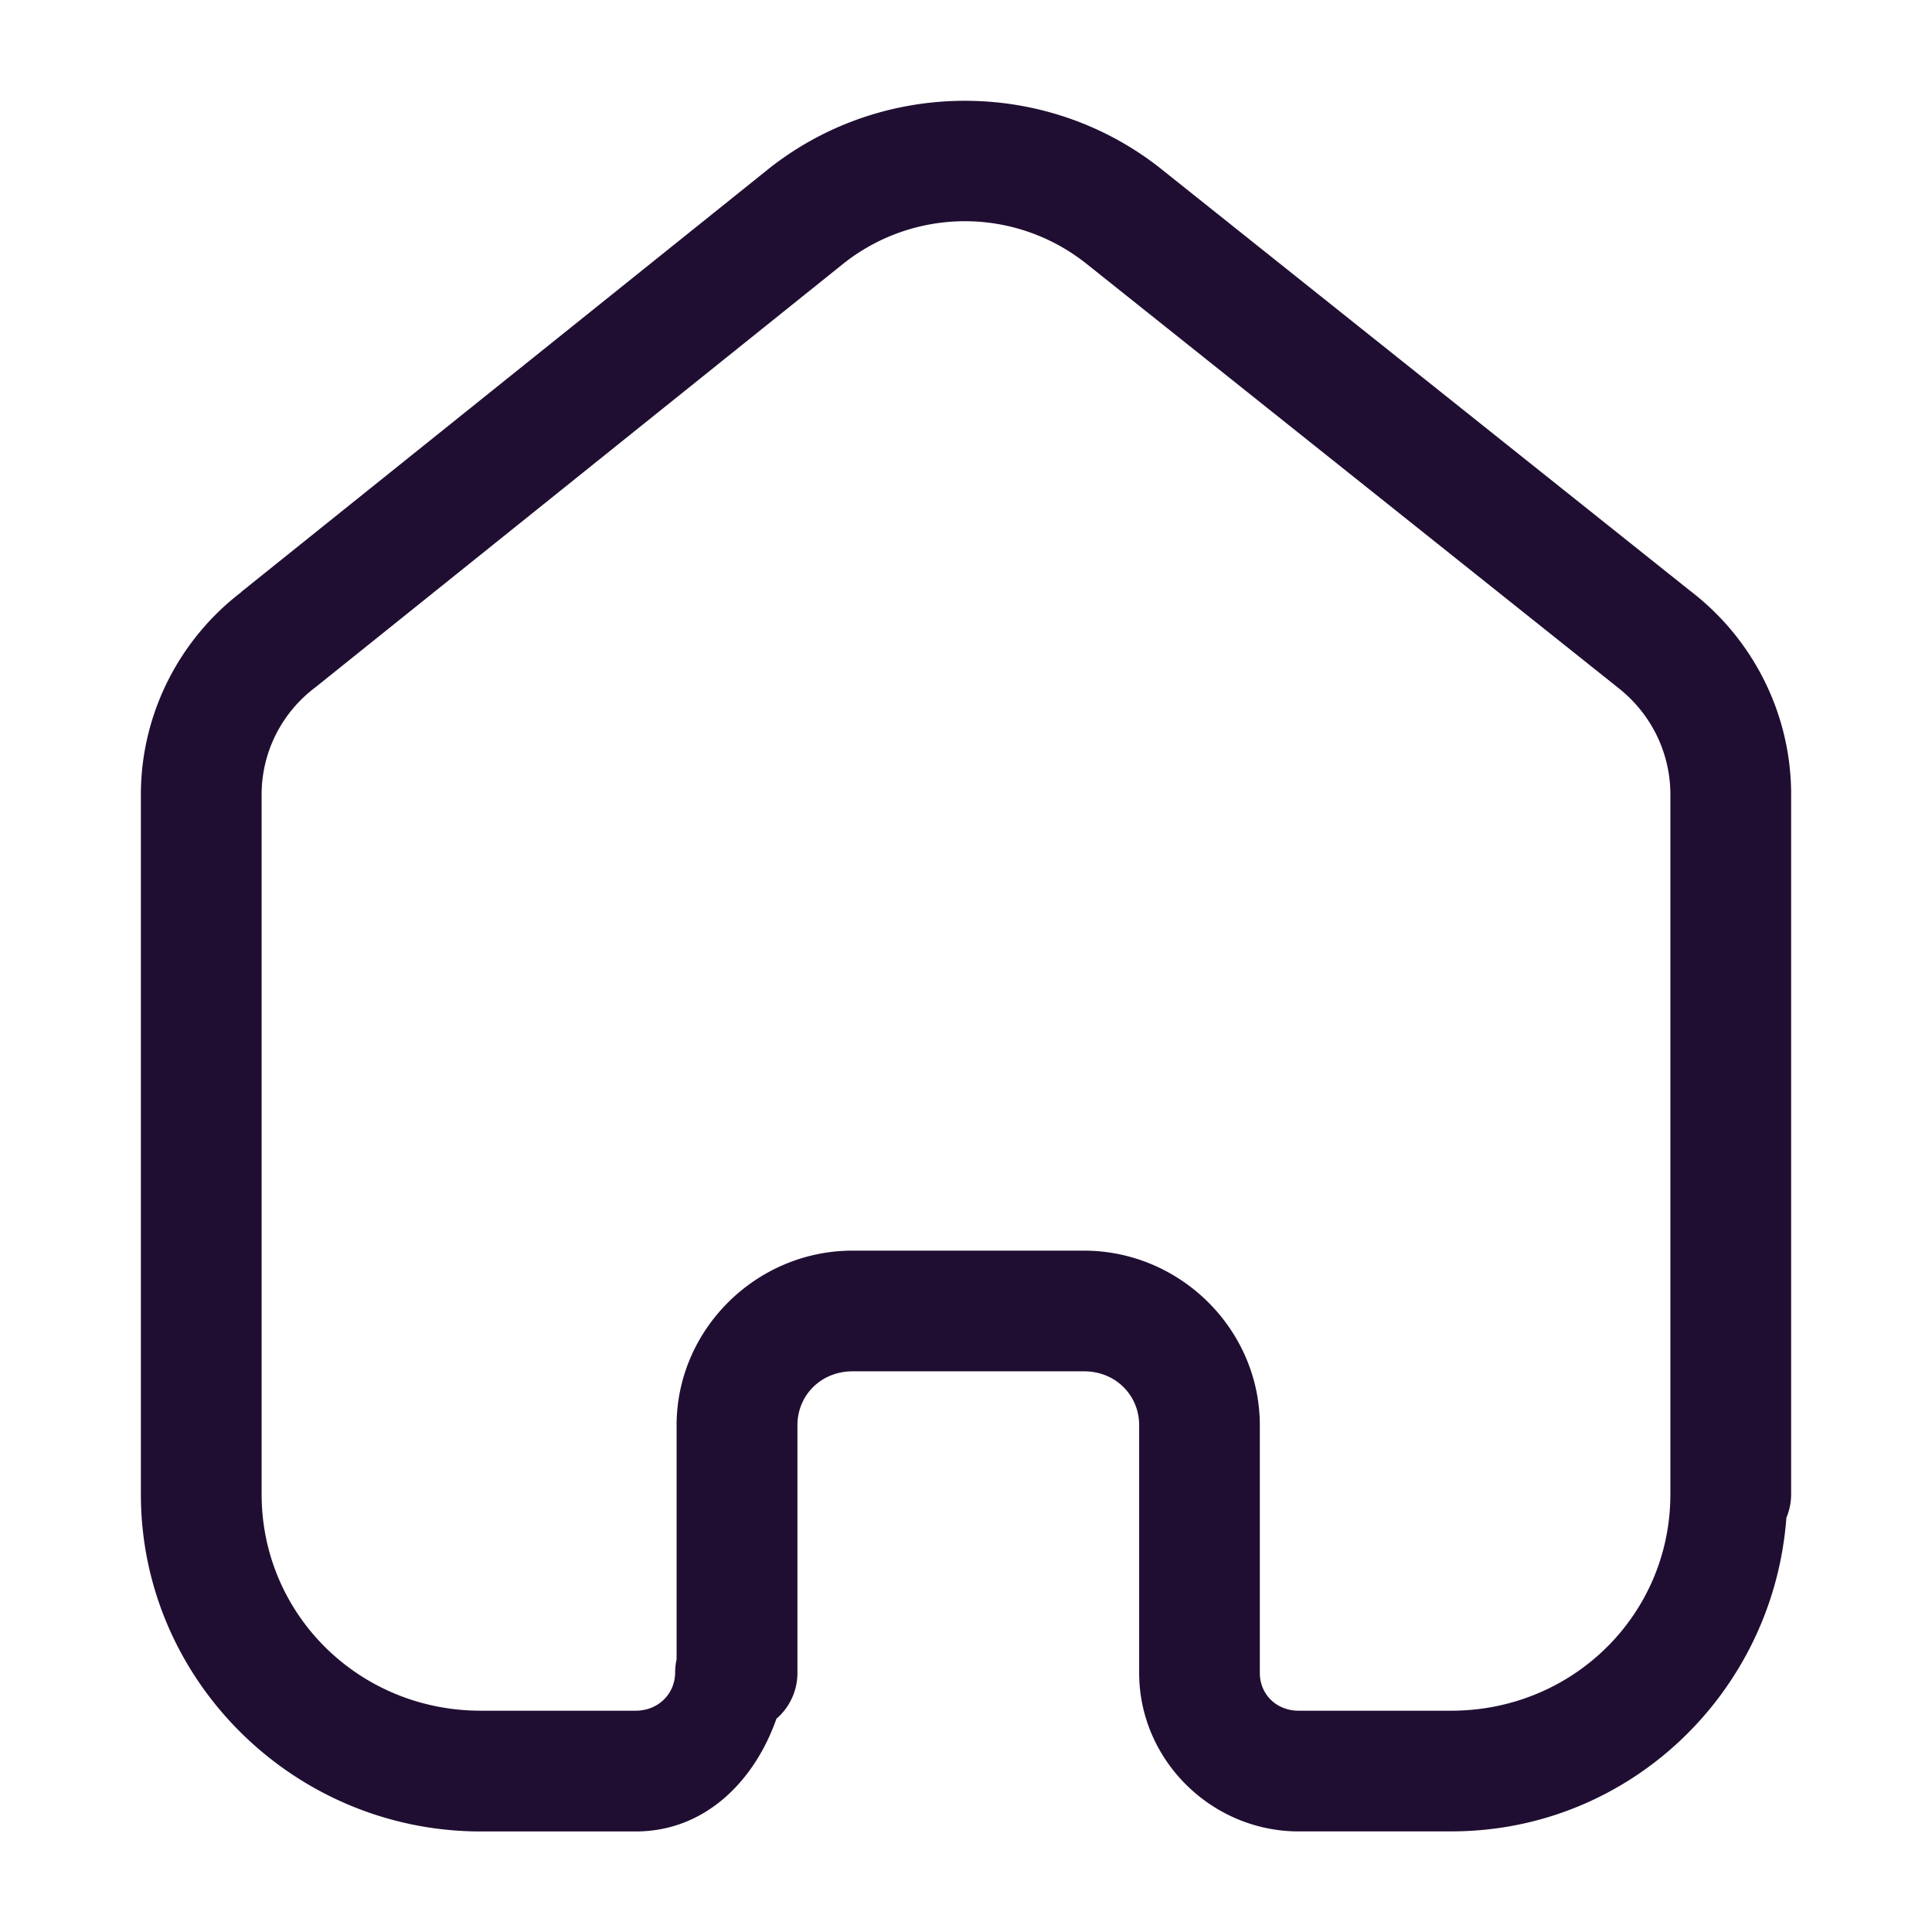 <?xml version="1.0" encoding="UTF-8" standalone="no"?>
<svg
   xmlns:dc="http://purl.org/dc/elements/1.1/"
   xmlns:cc="http://creativecommons.org/ns#"
   xmlns:rdf="http://www.w3.org/1999/02/22-rdf-syntax-ns#"
   xmlns:svg="http://www.w3.org/2000/svg"
   xmlns="http://www.w3.org/2000/svg"
   xmlns:sodipodi="http://sodipodi.sourceforge.net/DTD/sodipodi-0.dtd"
   xmlns:inkscape="http://www.inkscape.org/namespaces/inkscape"
   width="24"
   height="24"
   viewBox="0 0 24 24"
   id="svg3336"
   version="1.1"
   inkscape:version="0.91 r13725"
   sodipodi:docname="home.svg">
  <defs
     id="defs3342" />
  <sodipodi:namedview
     pagecolor="#ffffff"
     bordercolor="#666666"
     borderopacity="1"
     objecttolerance="10"
     gridtolerance="10"
     guidetolerance="10"
     inkscape:pageopacity="0"
     inkscape:pageshadow="2"
     inkscape:window-width="1920"
     inkscape:window-height="1057"
     id="namedview3340"
     showgrid="false"
     inkscape:zoom="36.75"
     inkscape:cx="12"
     inkscape:cy="12"
     inkscape:window-x="-8"
     inkscape:window-y="-8"
     inkscape:window-maximized="1"
     inkscape:current-layer="svg3336" />
  <path
     id="path3338"
     style="color:#000000;font-style:normal;font-variant:normal;font-weight:normal;font-stretch:normal;font-size:medium;line-height:normal;font-family:sans-serif;text-indent:0;text-align:start;text-decoration:none;text-decoration-line:none;text-decoration-style:solid;text-decoration-color:#000000;letter-spacing:normal;word-spacing:normal;text-transform:none;direction:ltr;block-progression:tb;writing-mode:lr-tb;baseline-shift:baseline;text-anchor:start;white-space:normal;clip-rule:nonzero;display:inline;overflow:visible;visibility:visible;opacity:1;isolation:auto;mix-blend-mode:normal;color-interpolation:sRGB;color-interpolation-filters:linearRGB;solid-color:#000000;solid-opacity:1;fill:#200e32;fill-opacity:1;fill-rule:nonzero;stroke:none;stroke-width:1.5;stroke-linecap:round;stroke-linejoin:round;stroke-miterlimit:4;stroke-dasharray:none;stroke-dashoffset:0;stroke-opacity:1;color-rendering:auto;image-rendering:auto;shape-rendering:auto;text-rendering:auto;enable-background:accumulate"
     d="m 11.986,1.252 c -0.863,0 -1.727,0.281 -2.439,0.846 a 0.75,0.75 0 0 0 -0.002,0.002 L 2.992,7.357 3.01,7.346 C 2.227,7.939 1.76,8.86 1.75,9.84 a 0.75,0.75 0 0 0 0,0.008 l 0,8.715 c 0,2.308 1.903,4.188 4.223,4.188 l 1.924,0 c 0.862,0 1.476,-0.626 1.748,-1.4 A 0.75,0.75 0 0 0 9.906,20.771 l 0,-3.066 c -8.5e-6,-0.372 0.291,-0.667 0.68,-0.67 l 2.881,0 c 0.39,0 0.684,0.296 0.684,0.67 l 0,3.076 c -2.96e-4,1.065 0.872,1.944 1.936,1.969 a 0.75,0.75 0 0 0 0.018,0 l 1.924,0 c 2.216,0 4.002,-1.731 4.162,-3.896 A 0.75,0.75 0 0 0 22.25,18.562 l 0,-8.725 a 0.75,0.75 0 0 0 0,-0.01 C 22.237,8.85 21.773,7.932 20.994,7.338 l -6.568,-5.238 a 0.75,0.75 0 0 0 -0.002,-0.002 C 13.712,1.533 12.849,1.252 11.986,1.252 Z m 0,1.496 c 0.533,0 1.065,0.176 1.506,0.525 l 6.578,5.246 a 0.75,0.75 0 0 0 0.012,0.01 C 20.499,8.847 20.743,9.331 20.75,9.848 l 0,8.715 c 0,1.489 -1.206,2.688 -2.723,2.688 l -1.906,0 c -0.274,-0.006 -0.471,-0.21 -0.471,-0.469 l 0,-3.076 c 0,-1.193 -0.991,-2.17 -2.184,-2.17 l -2.887,0 a 0.75,0.75 0 0 0 -0.004,0 c -1.187,0.008 -2.17,0.982 -2.17,2.17 l 0,2.906 a 0.75,0.75 0 0 0 -0.018,0.16 c 0,0.269 -0.208,0.479 -0.492,0.479 l -1.924,0 C 4.456,21.25 3.25,20.052 3.25,18.562 l 0,-8.707 C 3.255,9.34 3.497,8.857 3.914,8.541 a 0.75,0.75 0 0 0 0.018,-0.014 L 10.479,3.273 c 0.441,-0.349 0.975,-0.525 1.508,-0.525 z" />
</svg>
